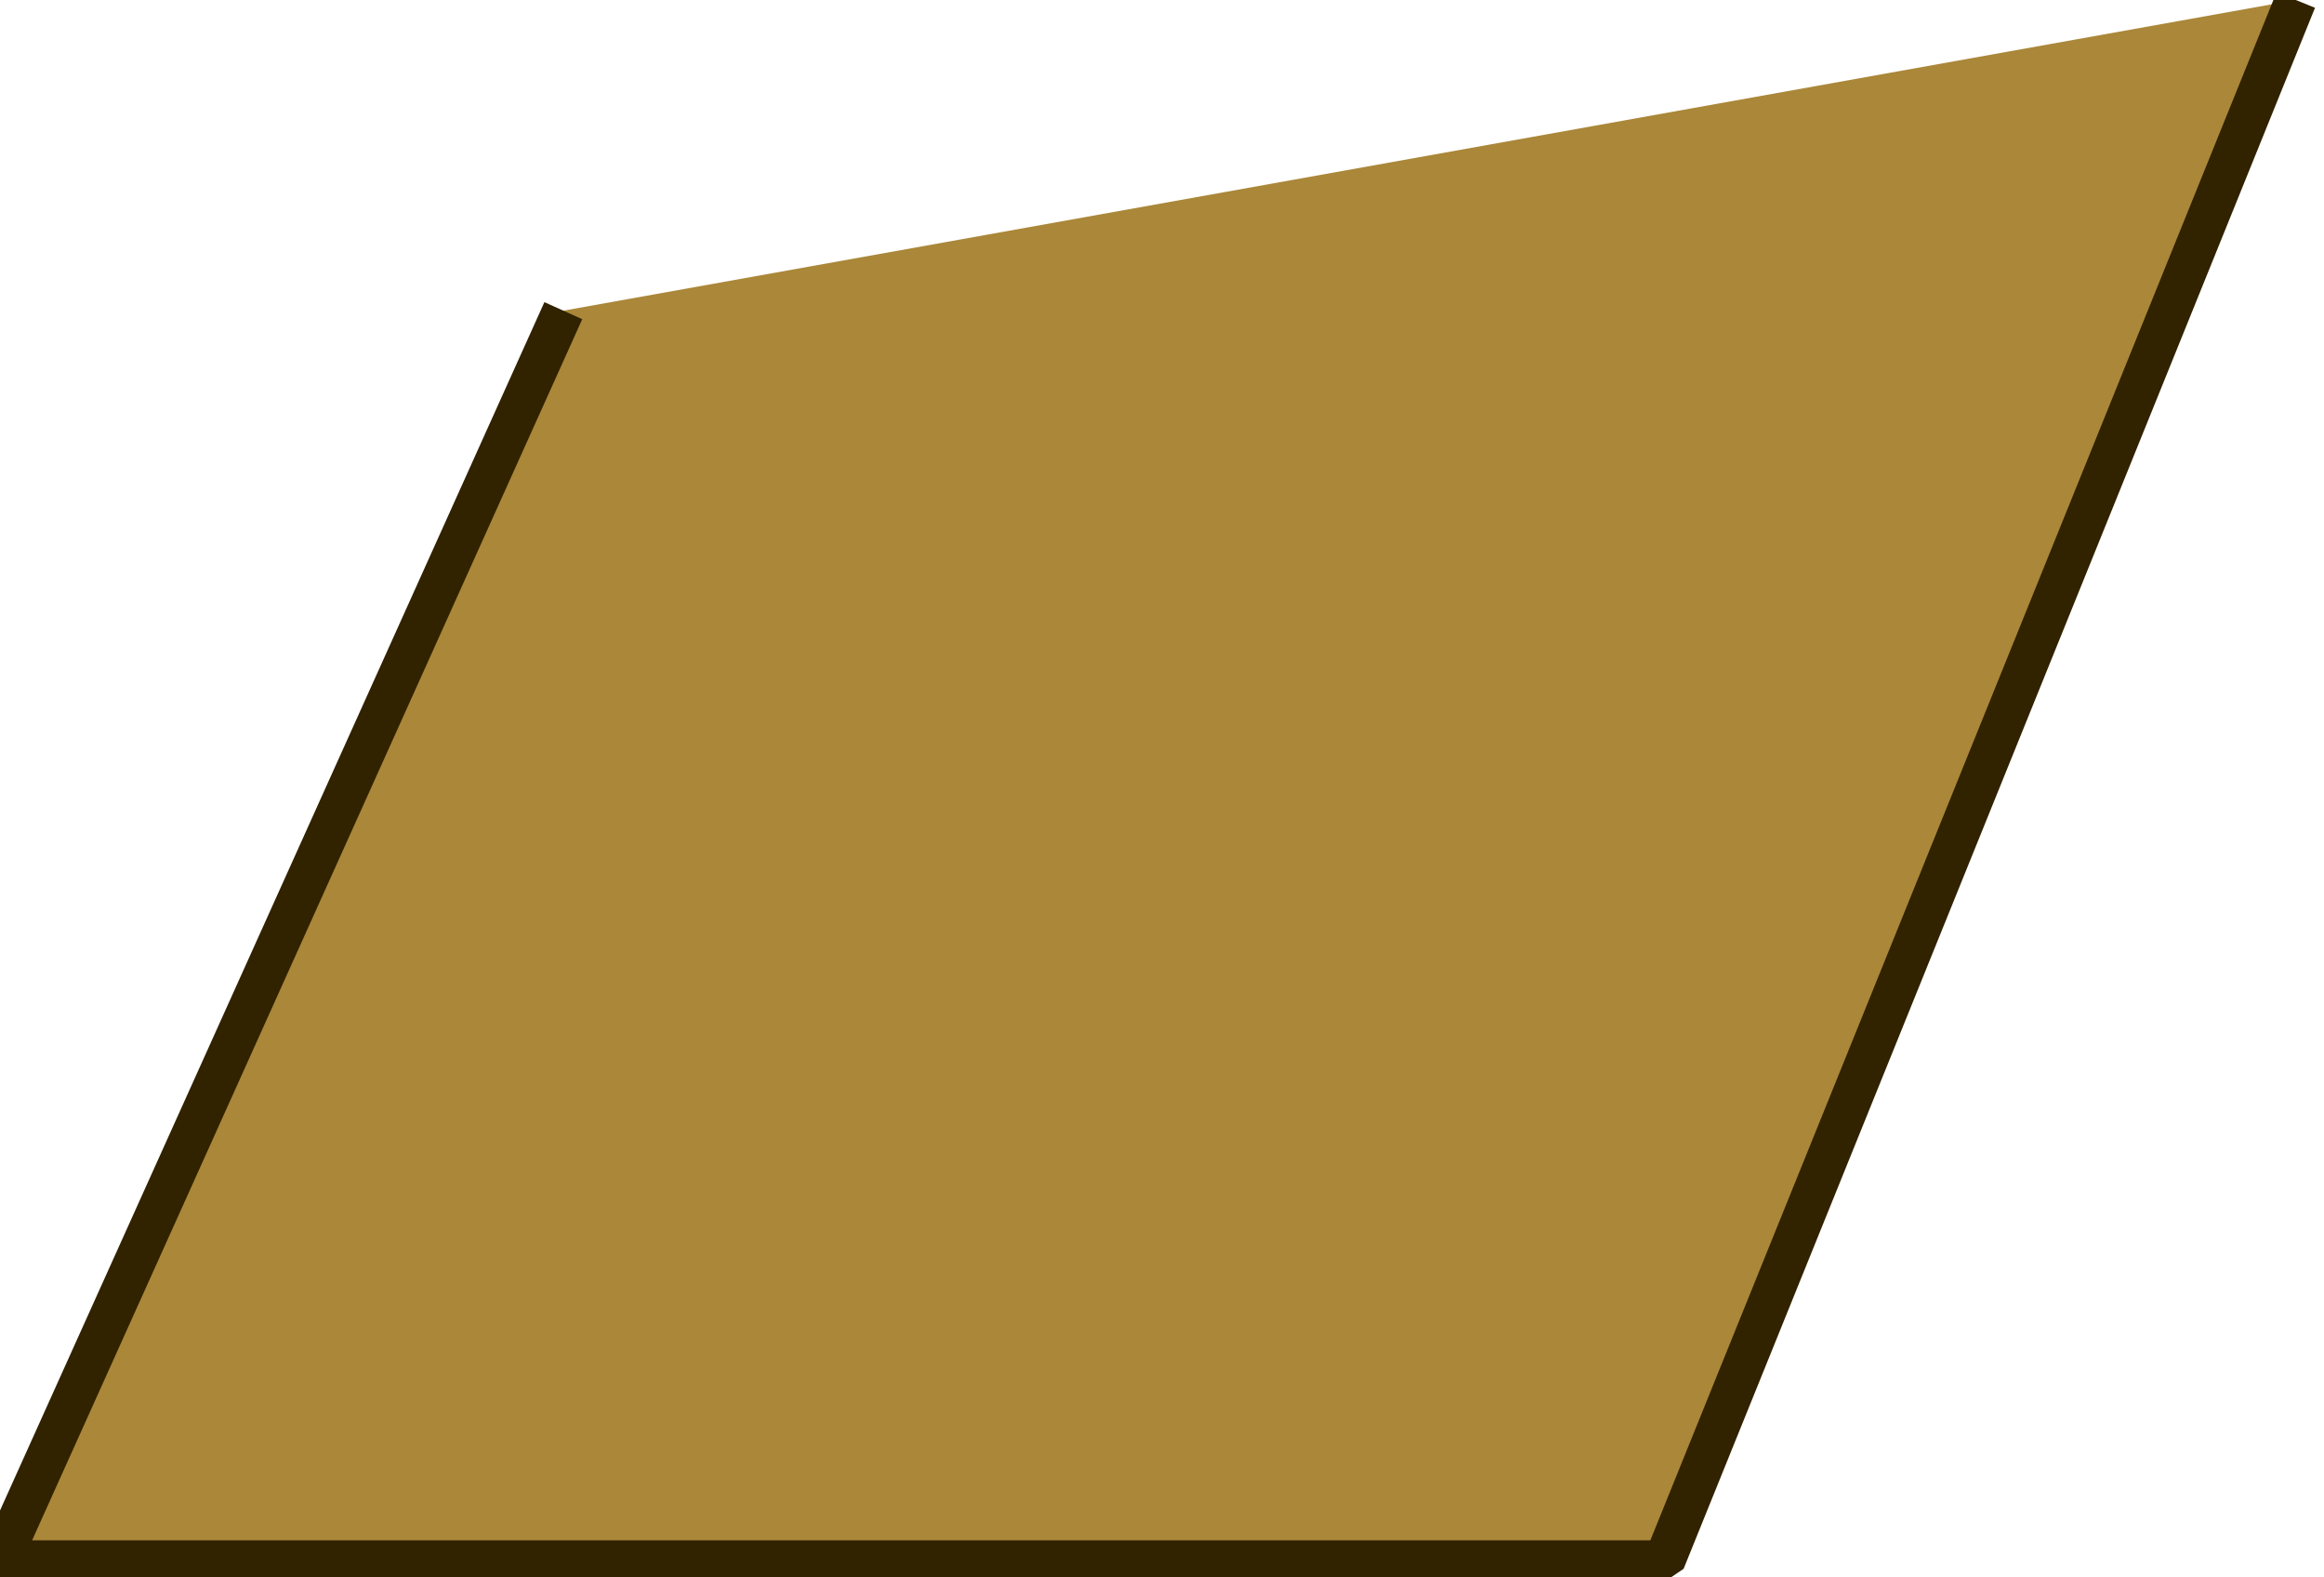 <svg width="56" height="38" viewBox="0 0 56 38" xmlns="http://www.w3.org/2000/svg">
<title>Page 1</title>

<defs>
            <style>
            

            
                .cls-1{
                    stroke:#312200;
                    stroke-width:1px;
                    stroke-miterlimit: 0;
                    stroke-dasharray: 600;
                    stroke-dashoffset: 0;
                    animation-delay: 2s;
                    animation: draw 12s ease-out infinite;
                }

                @-webkit-keyframes draw{
                    from{
                    stroke-dashoffset: 1200;
                    }to{
                    stroke-dashoffset: 0;
                    }
                }
                
                                        
            </style>
        </defs>




<path class="cls-1" d="M13.574 7.484L0 37.606h40.105L55.32 0" fill="#AA8739" fill-rule="evenodd"/>
</svg>